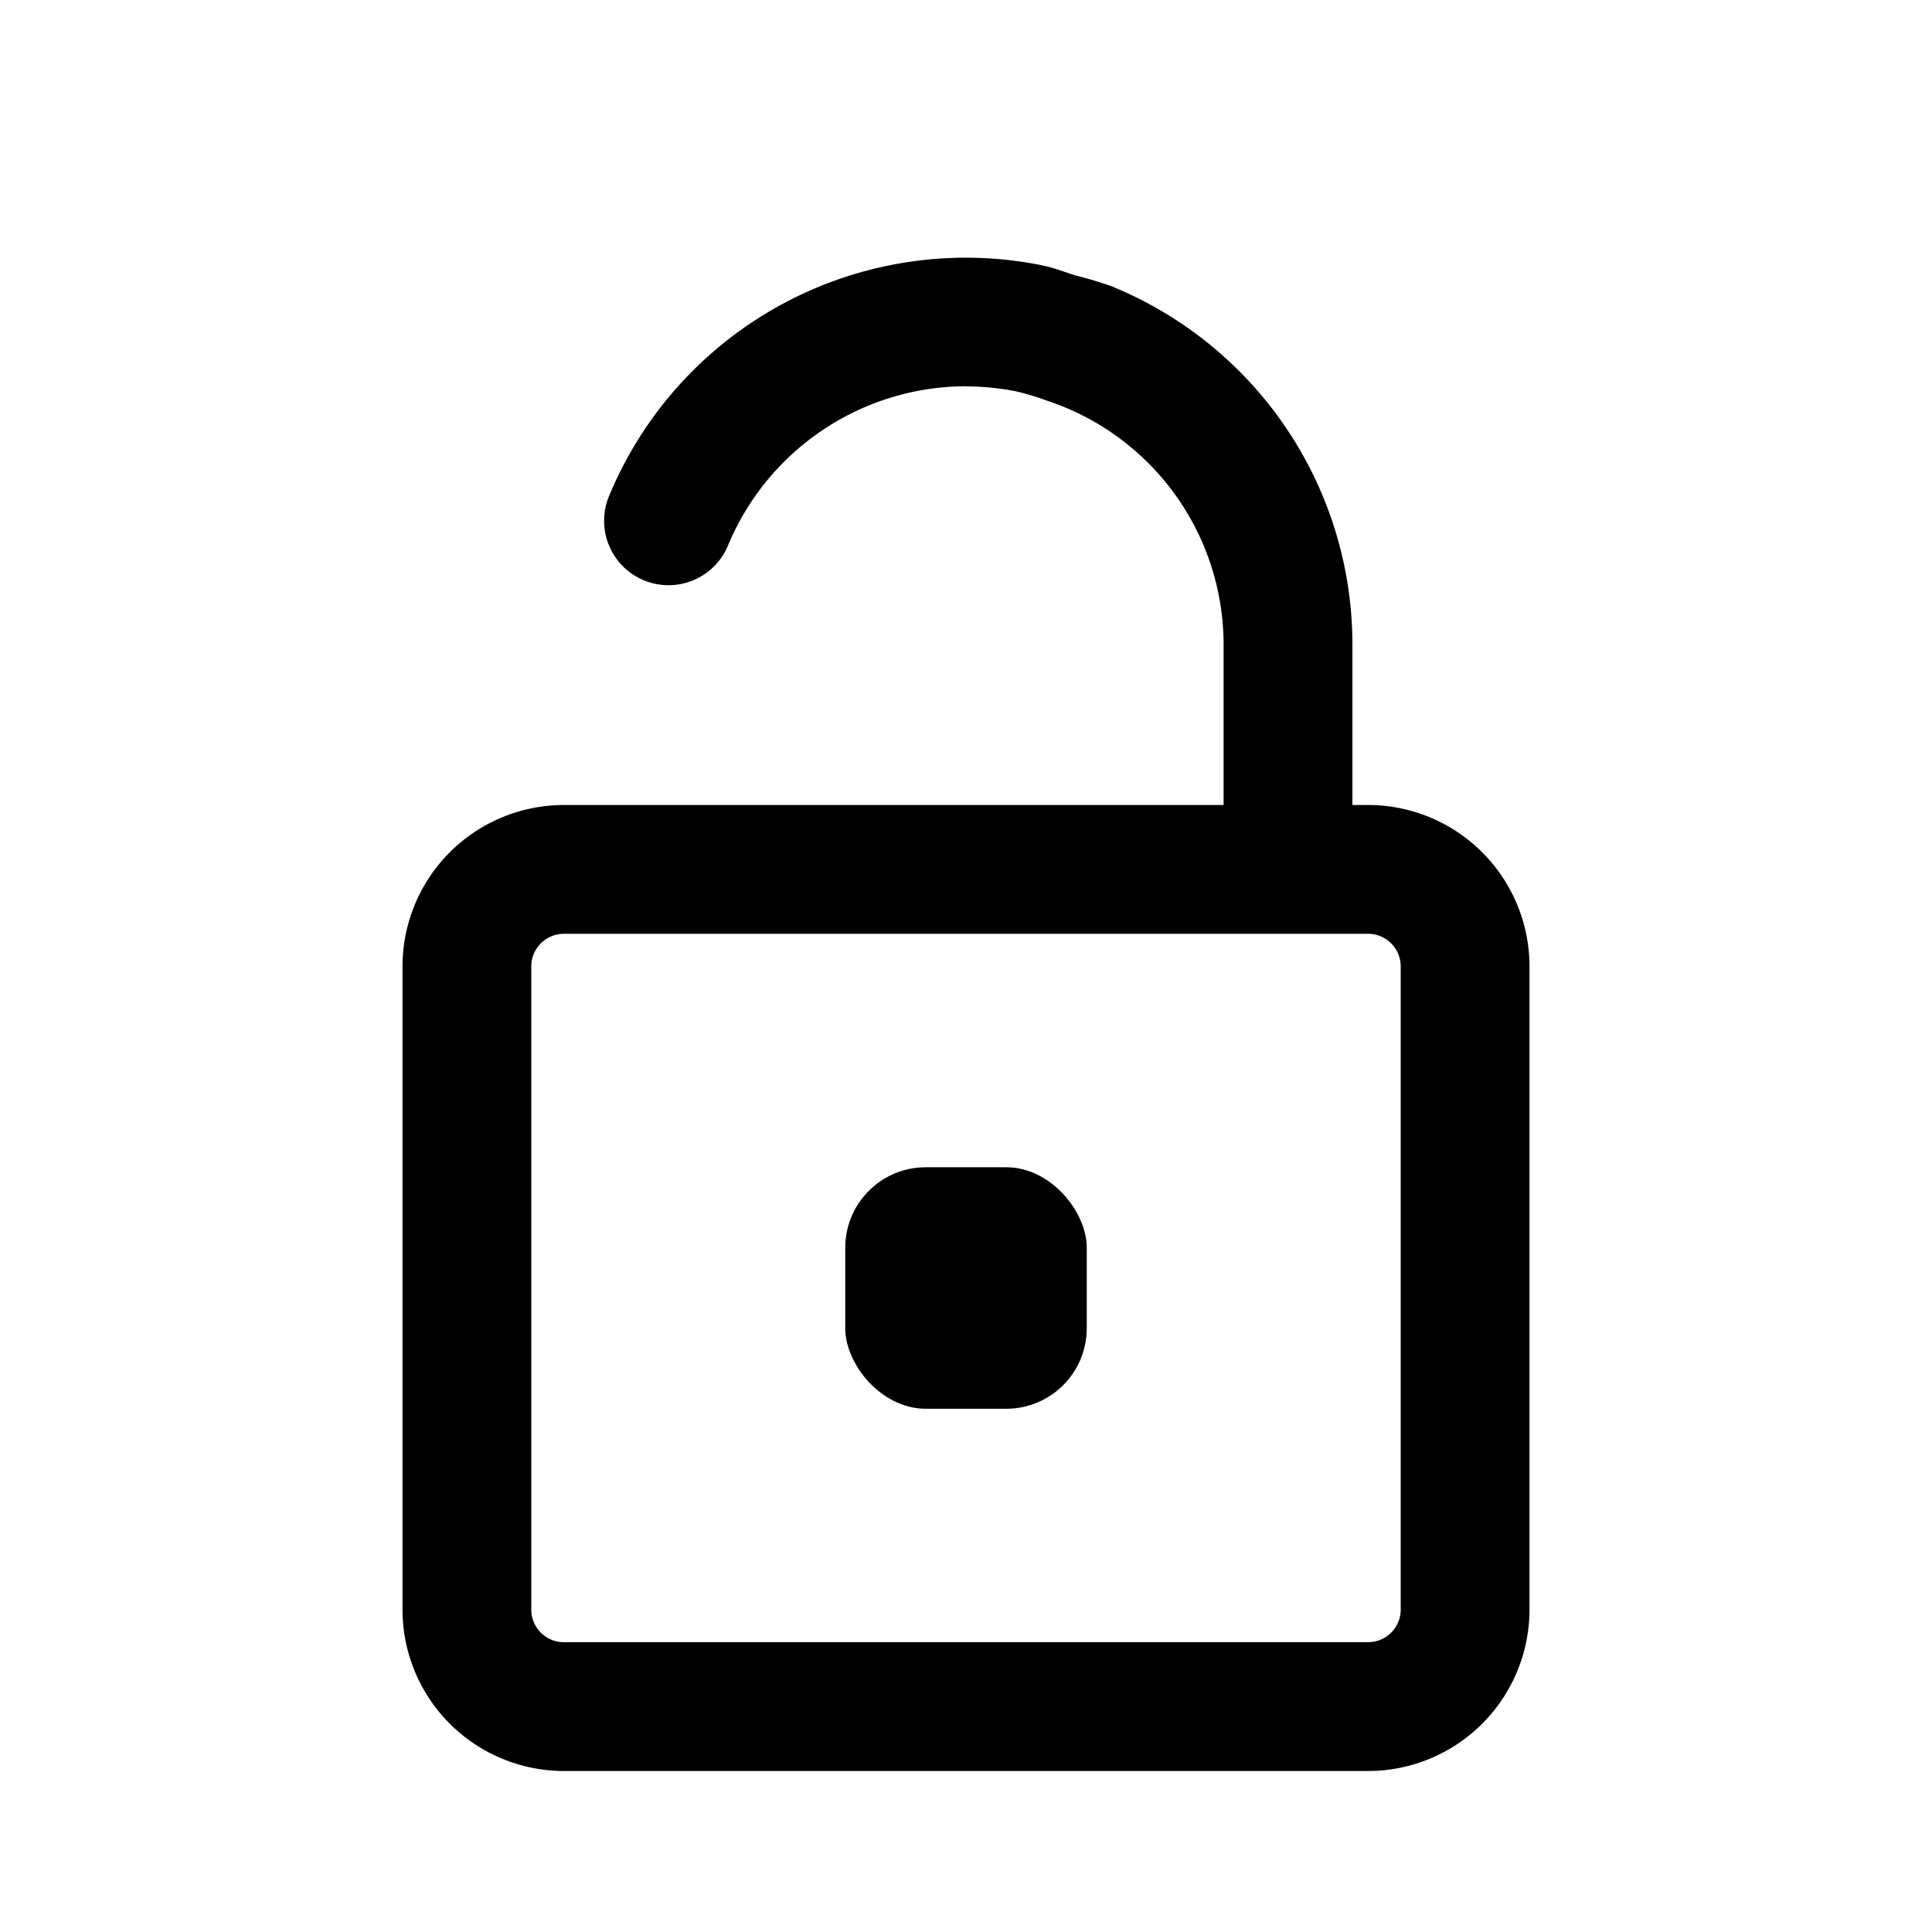 <svg xmlns="http://www.w3.org/2000/svg" viewBox="0 0 24 24">
<path d="M17,10h-.2V8a4.805,4.805,0,0,0-2.954-4.428l-.009-.006a4.793,4.793,0,0,0-.465-.141c-.141-.042-.275-.098-.421-.128A4.797,4.797,0,0,0,7.565,6.164.8.8,0,0,0,9.044,6.775,3.21,3.21,0,0,1,12,4.798v.002a3.202,3.202,0,0,1,.634.064,3.248,3.248,0,0,1,.371.113A3.194,3.194,0,0,1,15.2,8v2H7a2.006,2.006,0,0,0-2,2v8a2.006,2.006,0,0,0,2,2H17a2.006,2.006,0,0,0,2-2V12A2.006,2.006,0,0,0,17,10Zm.4,10A.405.405,0,0,1,17,20.4H7a.405.405,0,0,1-.4-.4V12A.405.405,0,0,1,7,11.6H17a.405.405,0,0,1,.4.4Z"/><rect x="10.5" y="14.5" width="3" height="3" rx="1" ry="1"/></svg>